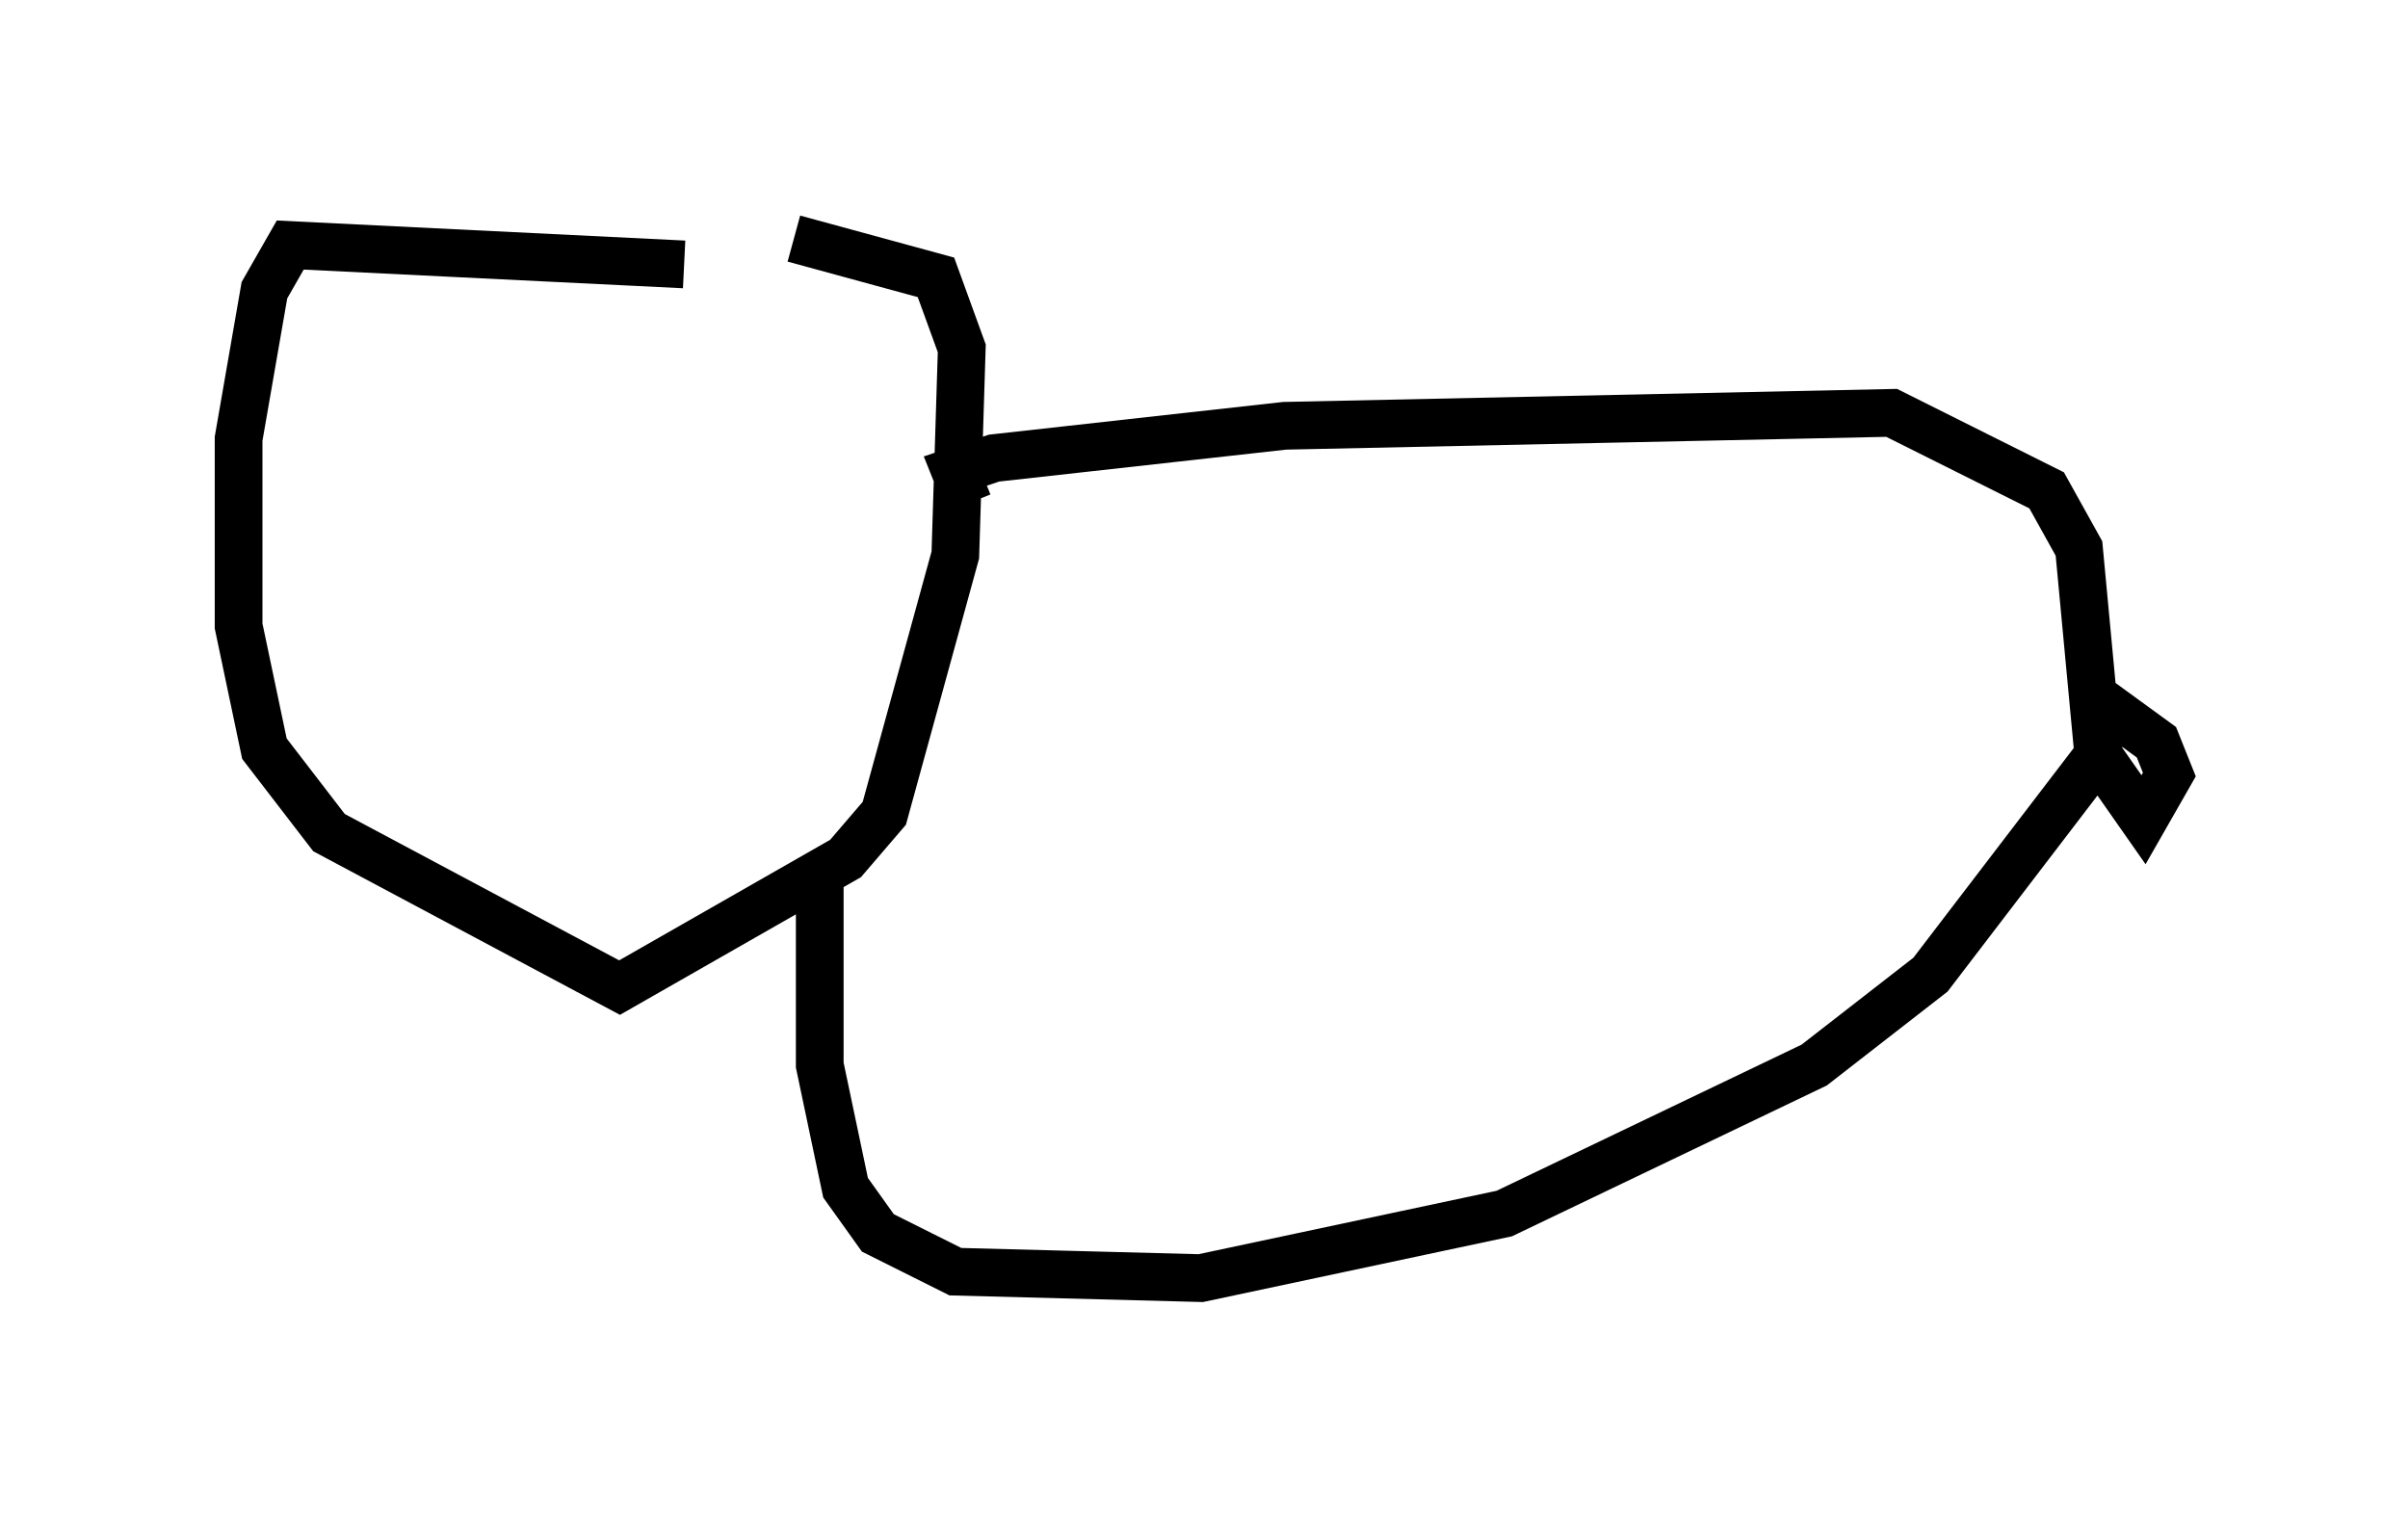 <?xml version="1.0" encoding="utf-8" ?>
<svg baseProfile="full" height="31.786" version="1.1" width="50.46" xmlns="http://www.w3.org/2000/svg" xmlns:ev="http://www.w3.org/2001/xml-events" xmlns:xlink="http://www.w3.org/1999/xlink"><defs /><rect fill="white" height="31.786" width="50.46" x="0" y="0" /><path d="M17.584, 6.488 m-3.248, -0.947 l-8.254, -0.406 -0.541, 0.947 l-0.541, 3.112 0.0, 3.924 l0.541, 2.571 1.353, 1.759 l6.089, 3.248 4.736, -2.706 l0.812, -0.947 1.488, -5.413 l0.135, -4.33 -0.541, -1.488 l-2.977, -0.812 m3.654, 5.548 l-0.271, -0.677 0.812, -0.271 l6.089, -0.677 12.72, -0.271 l3.248, 1.624 0.677, 1.218 l0.406, 4.33 -3.518, 4.601 l-2.436, 1.894 -6.495, 3.112 l-6.36, 1.353 -5.142, -0.135 l-1.624, -0.812 -0.677, -0.947 l-0.541, -2.571 0.0, -4.059 m26.793, -3.112 l0.0, 0.677 0.947, 1.353 l0.541, -0.947 -0.271, -0.677 l-1.488, -1.083 " fill="none" stroke="black" stroke-width="1" /></svg>